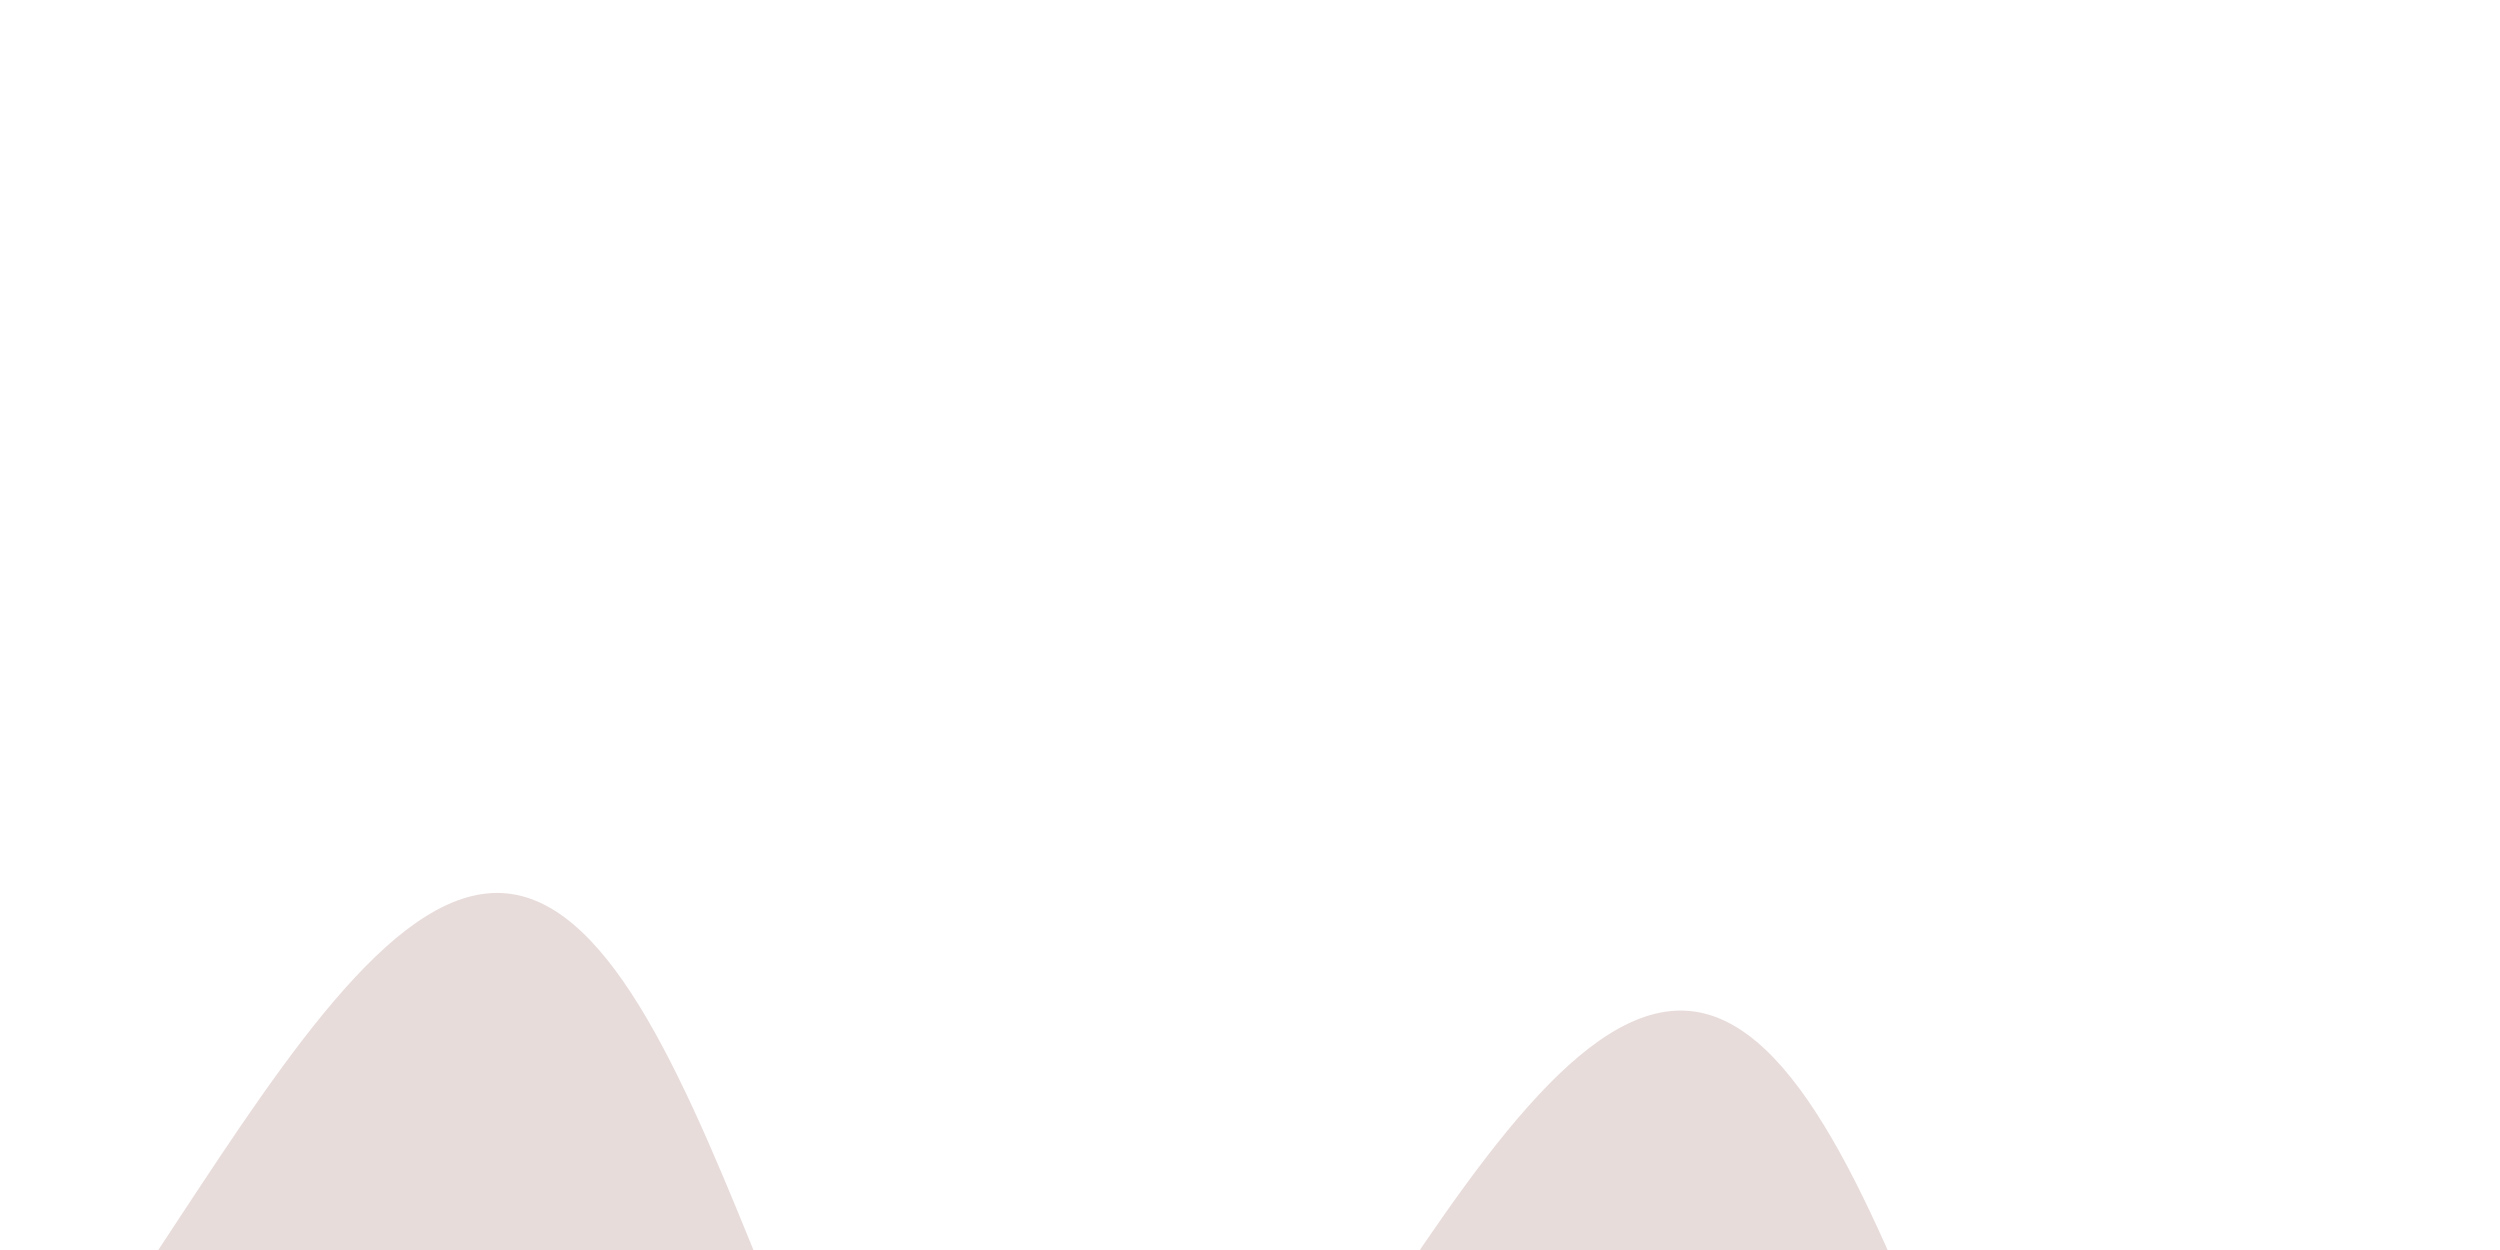 <svg width="1200" height="600" viewBox="0 0 1200 600" fill="none" xmlns="http://www.w3.org/2000/svg">
<g clip-path="url(#clip0_2_8)">
<path d="M1788 757.556L1788.3 757.098C1841.95 675.652 1896.14 594.247 1947.51 598.236L1895.78 1118.67L-234.513 906.926L-199.814 557.837C-163.339 648.021 -126.377 741.471 -75.15 746.563C-23.559 751.691 30.052 670.001 83.762 588.16L84.063 587.702L85.552 585.442C139.051 504.226 192.064 423.748 243.276 428.84C294.489 433.93 330.623 523.27 367.089 613.429L368.102 615.934L369.117 618.443C405.582 708.601 441.716 797.94 492.929 803.029C544.52 808.157 598.131 726.467 651.841 644.625L652.142 644.167L653.628 641.911C707.128 560.694 760.142 480.215 811.355 485.305C862.946 490.433 899.427 581.077 935.976 671.89L936.181 672.4L937.194 674.905C973.66 765.064 1009.79 854.404 1061.01 859.494C1112.6 864.622 1166.21 782.932 1219.92 701.09L1220.22 700.632L1221.71 698.372C1275.21 617.156 1328.22 536.679 1379.43 541.771C1431.03 546.899 1467.51 637.544 1504.06 728.358L1504.26 728.865L1505.27 731.369C1541.74 821.529 1577.87 910.869 1629.09 915.96C1680.68 921.088 1734.29 839.398 1788 757.556Z" fill="#E8DCDB"/>
</g>
<defs>
<clipPath id="clip0_2_8">
<rect width="1200" height="600" fill="white"/>
</clipPath>
</defs>
</svg>
